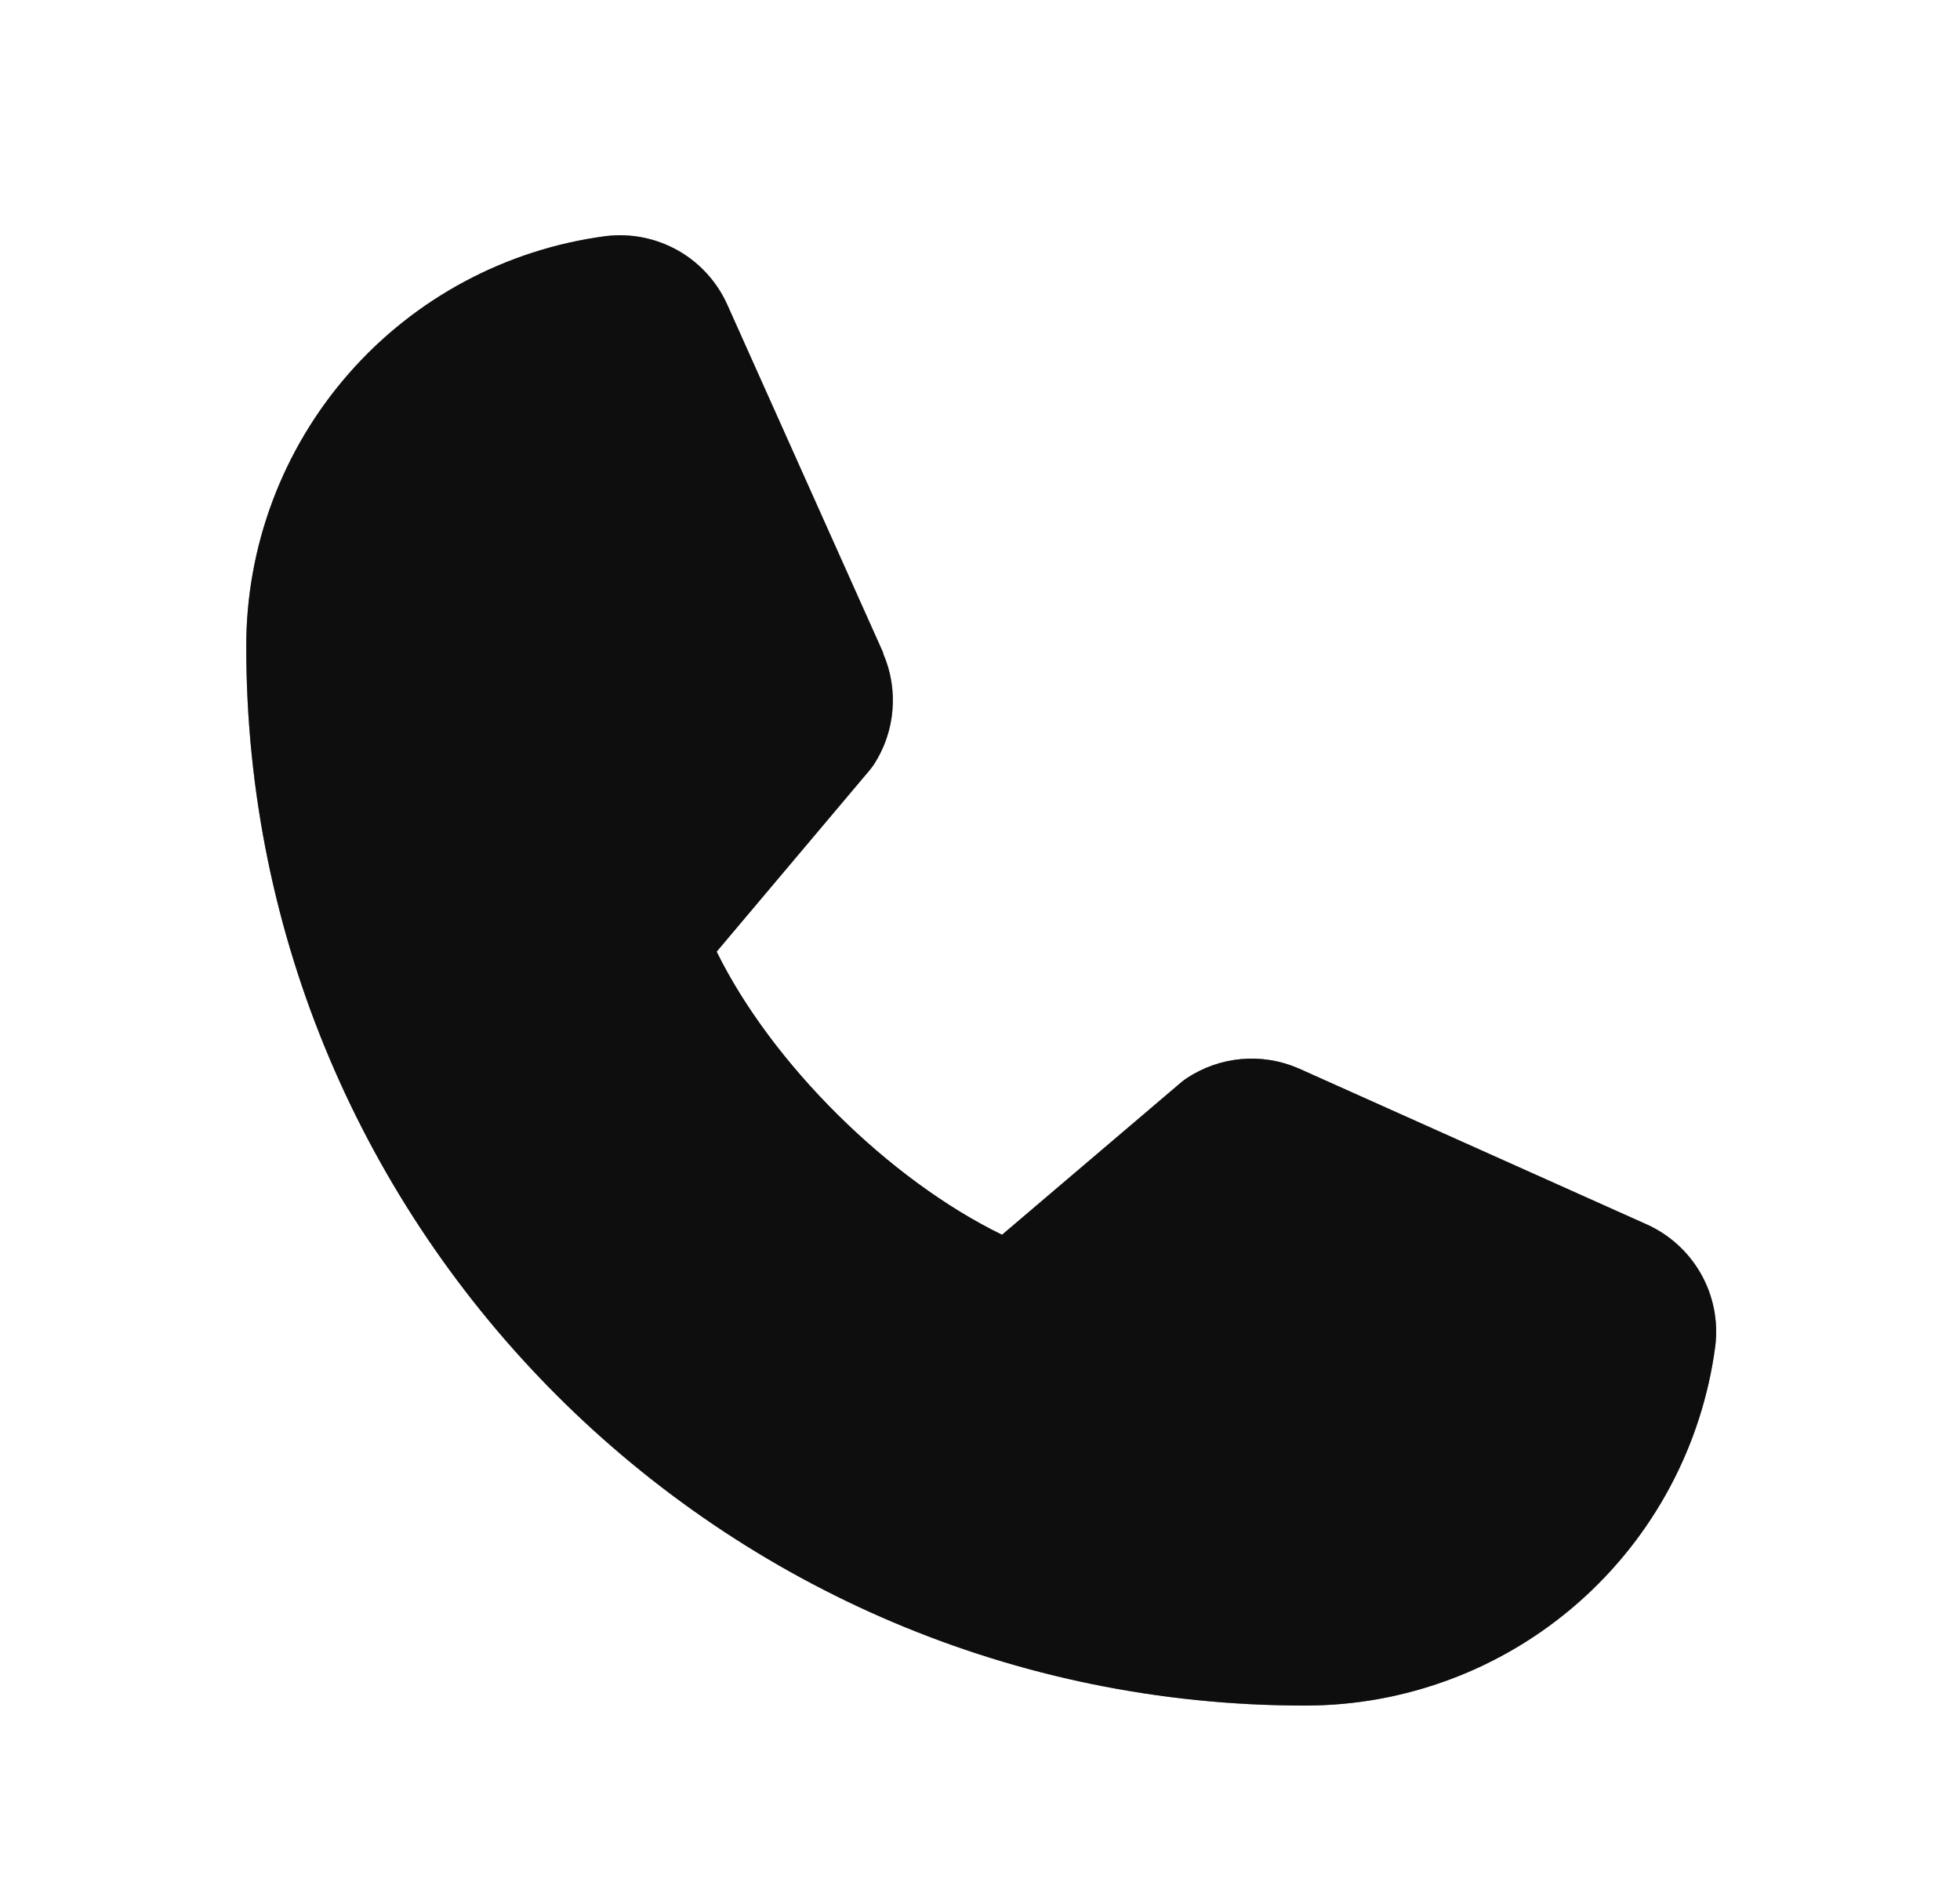 <svg width="25" height="24" viewBox="0 0 25 24" fill="none" xmlns="http://www.w3.org/2000/svg">
<path d="M21.879 17.164C21.712 18.434 21.088 19.6 20.124 20.444C19.16 21.288 17.922 21.752 16.641 21.75C9.197 21.75 3.141 15.694 3.141 8.25C3.138 6.969 3.603 5.73 4.447 4.766C5.29 3.802 6.457 3.178 7.727 3.011C8.048 2.972 8.373 3.038 8.654 3.198C8.935 3.359 9.156 3.607 9.285 3.904L11.265 8.324V8.335C11.364 8.562 11.404 8.811 11.383 9.057C11.363 9.304 11.281 9.542 11.146 9.75C11.129 9.775 11.111 9.799 11.092 9.822L9.141 12.136C9.843 13.563 11.335 15.042 12.781 15.746L15.063 13.805C15.085 13.786 15.109 13.768 15.133 13.752C15.341 13.614 15.579 13.529 15.828 13.506C16.076 13.483 16.326 13.523 16.555 13.621L16.567 13.626L20.984 15.605C21.282 15.734 21.529 15.955 21.691 16.236C21.852 16.516 21.918 16.842 21.879 17.164Z" fill="#1C1C1C"/>
<path d="M21.879 17.164C21.712 18.434 21.088 19.6 20.124 20.444C19.16 21.288 17.922 21.752 16.641 21.75C9.197 21.75 3.141 15.694 3.141 8.25C3.138 6.969 3.603 5.73 4.447 4.766C5.29 3.802 6.457 3.178 7.727 3.011C8.048 2.972 8.373 3.038 8.654 3.198C8.935 3.359 9.156 3.607 9.285 3.904L11.265 8.324V8.335C11.364 8.562 11.404 8.811 11.383 9.057C11.363 9.304 11.281 9.542 11.146 9.75C11.129 9.775 11.111 9.799 11.092 9.822L9.141 12.136C9.843 13.563 11.335 15.042 12.781 15.746L15.063 13.805C15.085 13.786 15.109 13.768 15.133 13.752C15.341 13.614 15.579 13.529 15.828 13.506C16.076 13.483 16.326 13.523 16.555 13.621L16.567 13.626L20.984 15.605C21.282 15.734 21.529 15.955 21.691 16.236C21.852 16.516 21.918 16.842 21.879 17.164Z" fill="black" fill-opacity="0.2"/>
<path d="M21.879 17.164C21.712 18.434 21.088 19.6 20.124 20.444C19.16 21.288 17.922 21.752 16.641 21.75C9.197 21.75 3.141 15.694 3.141 8.25C3.138 6.969 3.603 5.73 4.447 4.766C5.29 3.802 6.457 3.178 7.727 3.011C8.048 2.972 8.373 3.038 8.654 3.198C8.935 3.359 9.156 3.607 9.285 3.904L11.265 8.324V8.335C11.364 8.562 11.404 8.811 11.383 9.057C11.363 9.304 11.281 9.542 11.146 9.75C11.129 9.775 11.111 9.799 11.092 9.822L9.141 12.136C9.843 13.563 11.335 15.042 12.781 15.746L15.063 13.805C15.085 13.786 15.109 13.768 15.133 13.752C15.341 13.614 15.579 13.529 15.828 13.506C16.076 13.483 16.326 13.523 16.555 13.621L16.567 13.626L20.984 15.605C21.282 15.734 21.529 15.955 21.691 16.236C21.852 16.516 21.918 16.842 21.879 17.164Z" fill="black" fill-opacity="0.2"/>
<path d="M21.879 17.164C21.712 18.434 21.088 19.6 20.124 20.444C19.16 21.288 17.922 21.752 16.641 21.75C9.197 21.75 3.141 15.694 3.141 8.25C3.138 6.969 3.603 5.73 4.447 4.766C5.29 3.802 6.457 3.178 7.727 3.011C8.048 2.972 8.373 3.038 8.654 3.198C8.935 3.359 9.156 3.607 9.285 3.904L11.265 8.324V8.335C11.364 8.562 11.404 8.811 11.383 9.057C11.363 9.304 11.281 9.542 11.146 9.75C11.129 9.775 11.111 9.799 11.092 9.822L9.141 12.136C9.843 13.563 11.335 15.042 12.781 15.746L15.063 13.805C15.085 13.786 15.109 13.768 15.133 13.752C15.341 13.614 15.579 13.529 15.828 13.506C16.076 13.483 16.326 13.523 16.555 13.621L16.567 13.626L20.984 15.605C21.282 15.734 21.529 15.955 21.691 16.236C21.852 16.516 21.918 16.842 21.879 17.164Z" fill="black" fill-opacity="0.2"/>
</svg>
